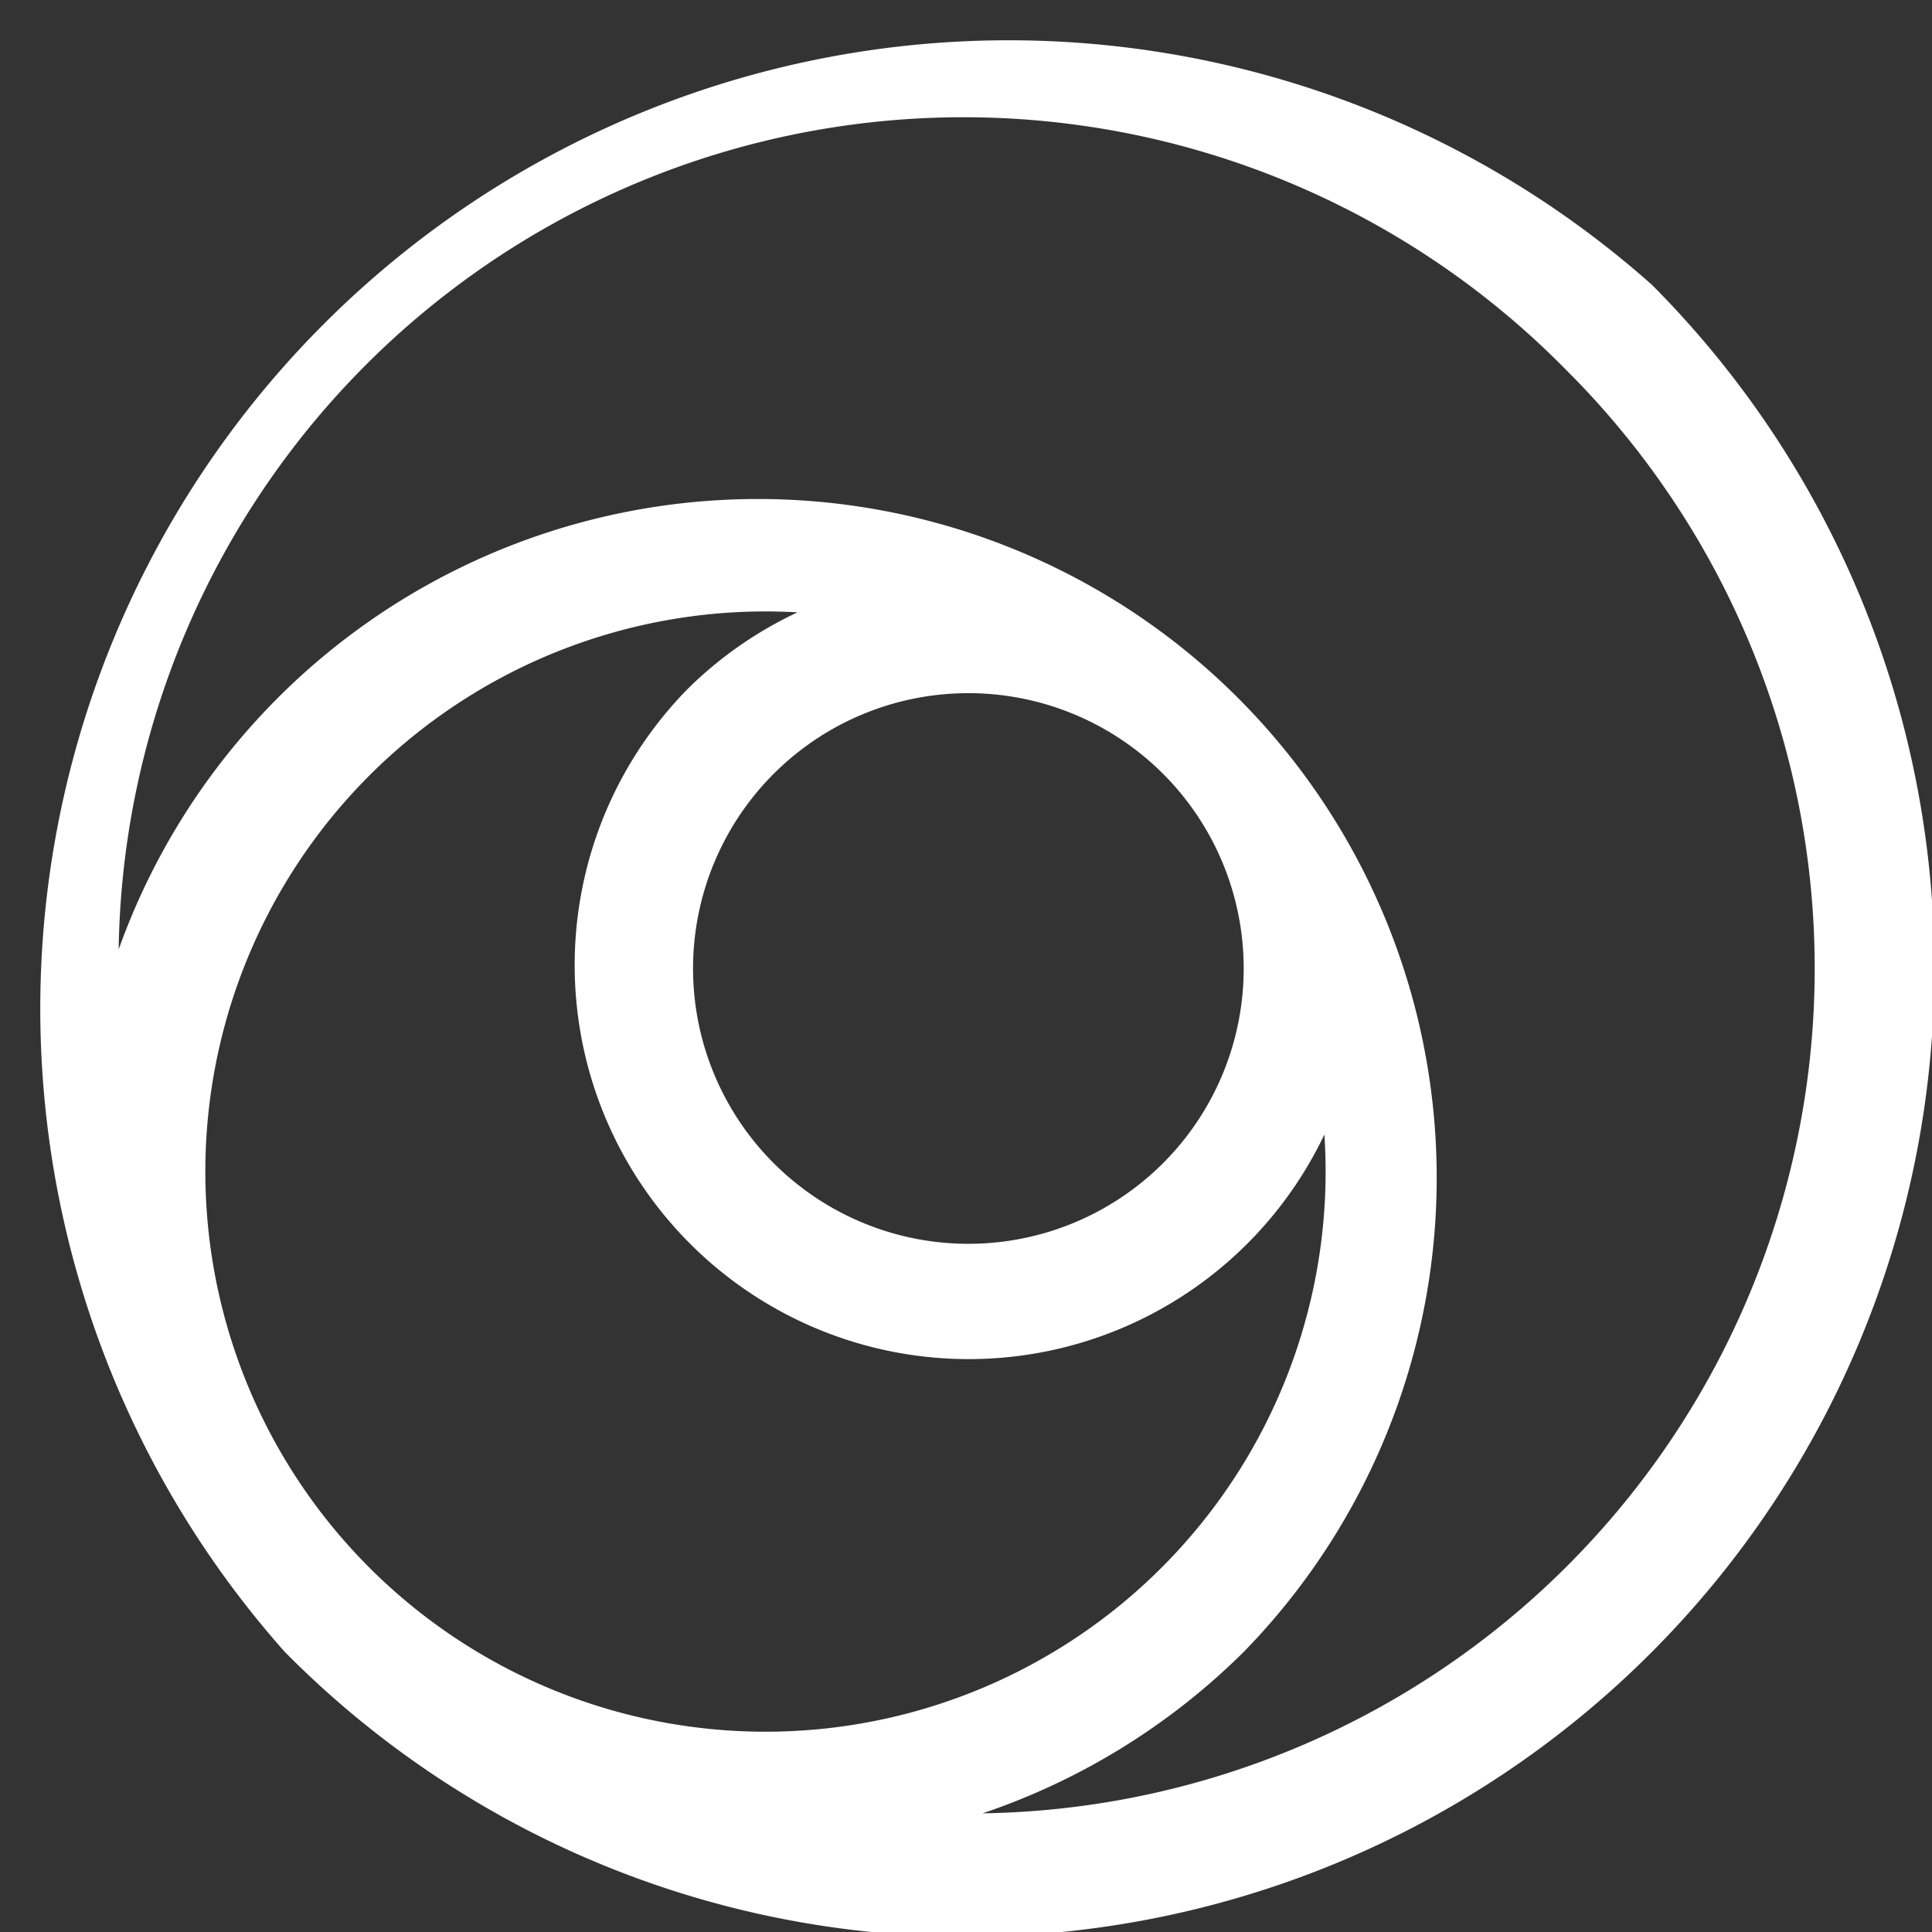 <svg xmlns="http://www.w3.org/2000/svg" viewBox="0 0 40.7 40.7"><rect x="0" y="0" width="40.7" height="40.7" fill="#333333" stroke="none"/><path fill="#fff" d="M34.8 6A20.4 20.4 0 0 0 6 34.8a20.2 20.2 0 0 0 14.4 6A20.4 20.4 0 0 0 34.8 6M24.5 16.3a5.8 5.8 0 1 1-8.2 0 5.8 5.8 0 0 1 8.2 0m-10-1.8a8.3 8.3 0 1 0 13.4 9.4 11.8 11.8 0 1 1-11.1-11 8.3 8.3 0 0 0-2.3 1.6m11.7 20.3A14.3 14.3 0 1 0 2.5 20 17.8 17.8 0 0 1 33 7.8a17.8 17.8 0 0 1-12.3 30.4 14.3 14.3 0 0 0 5.5-3.4"/></svg>